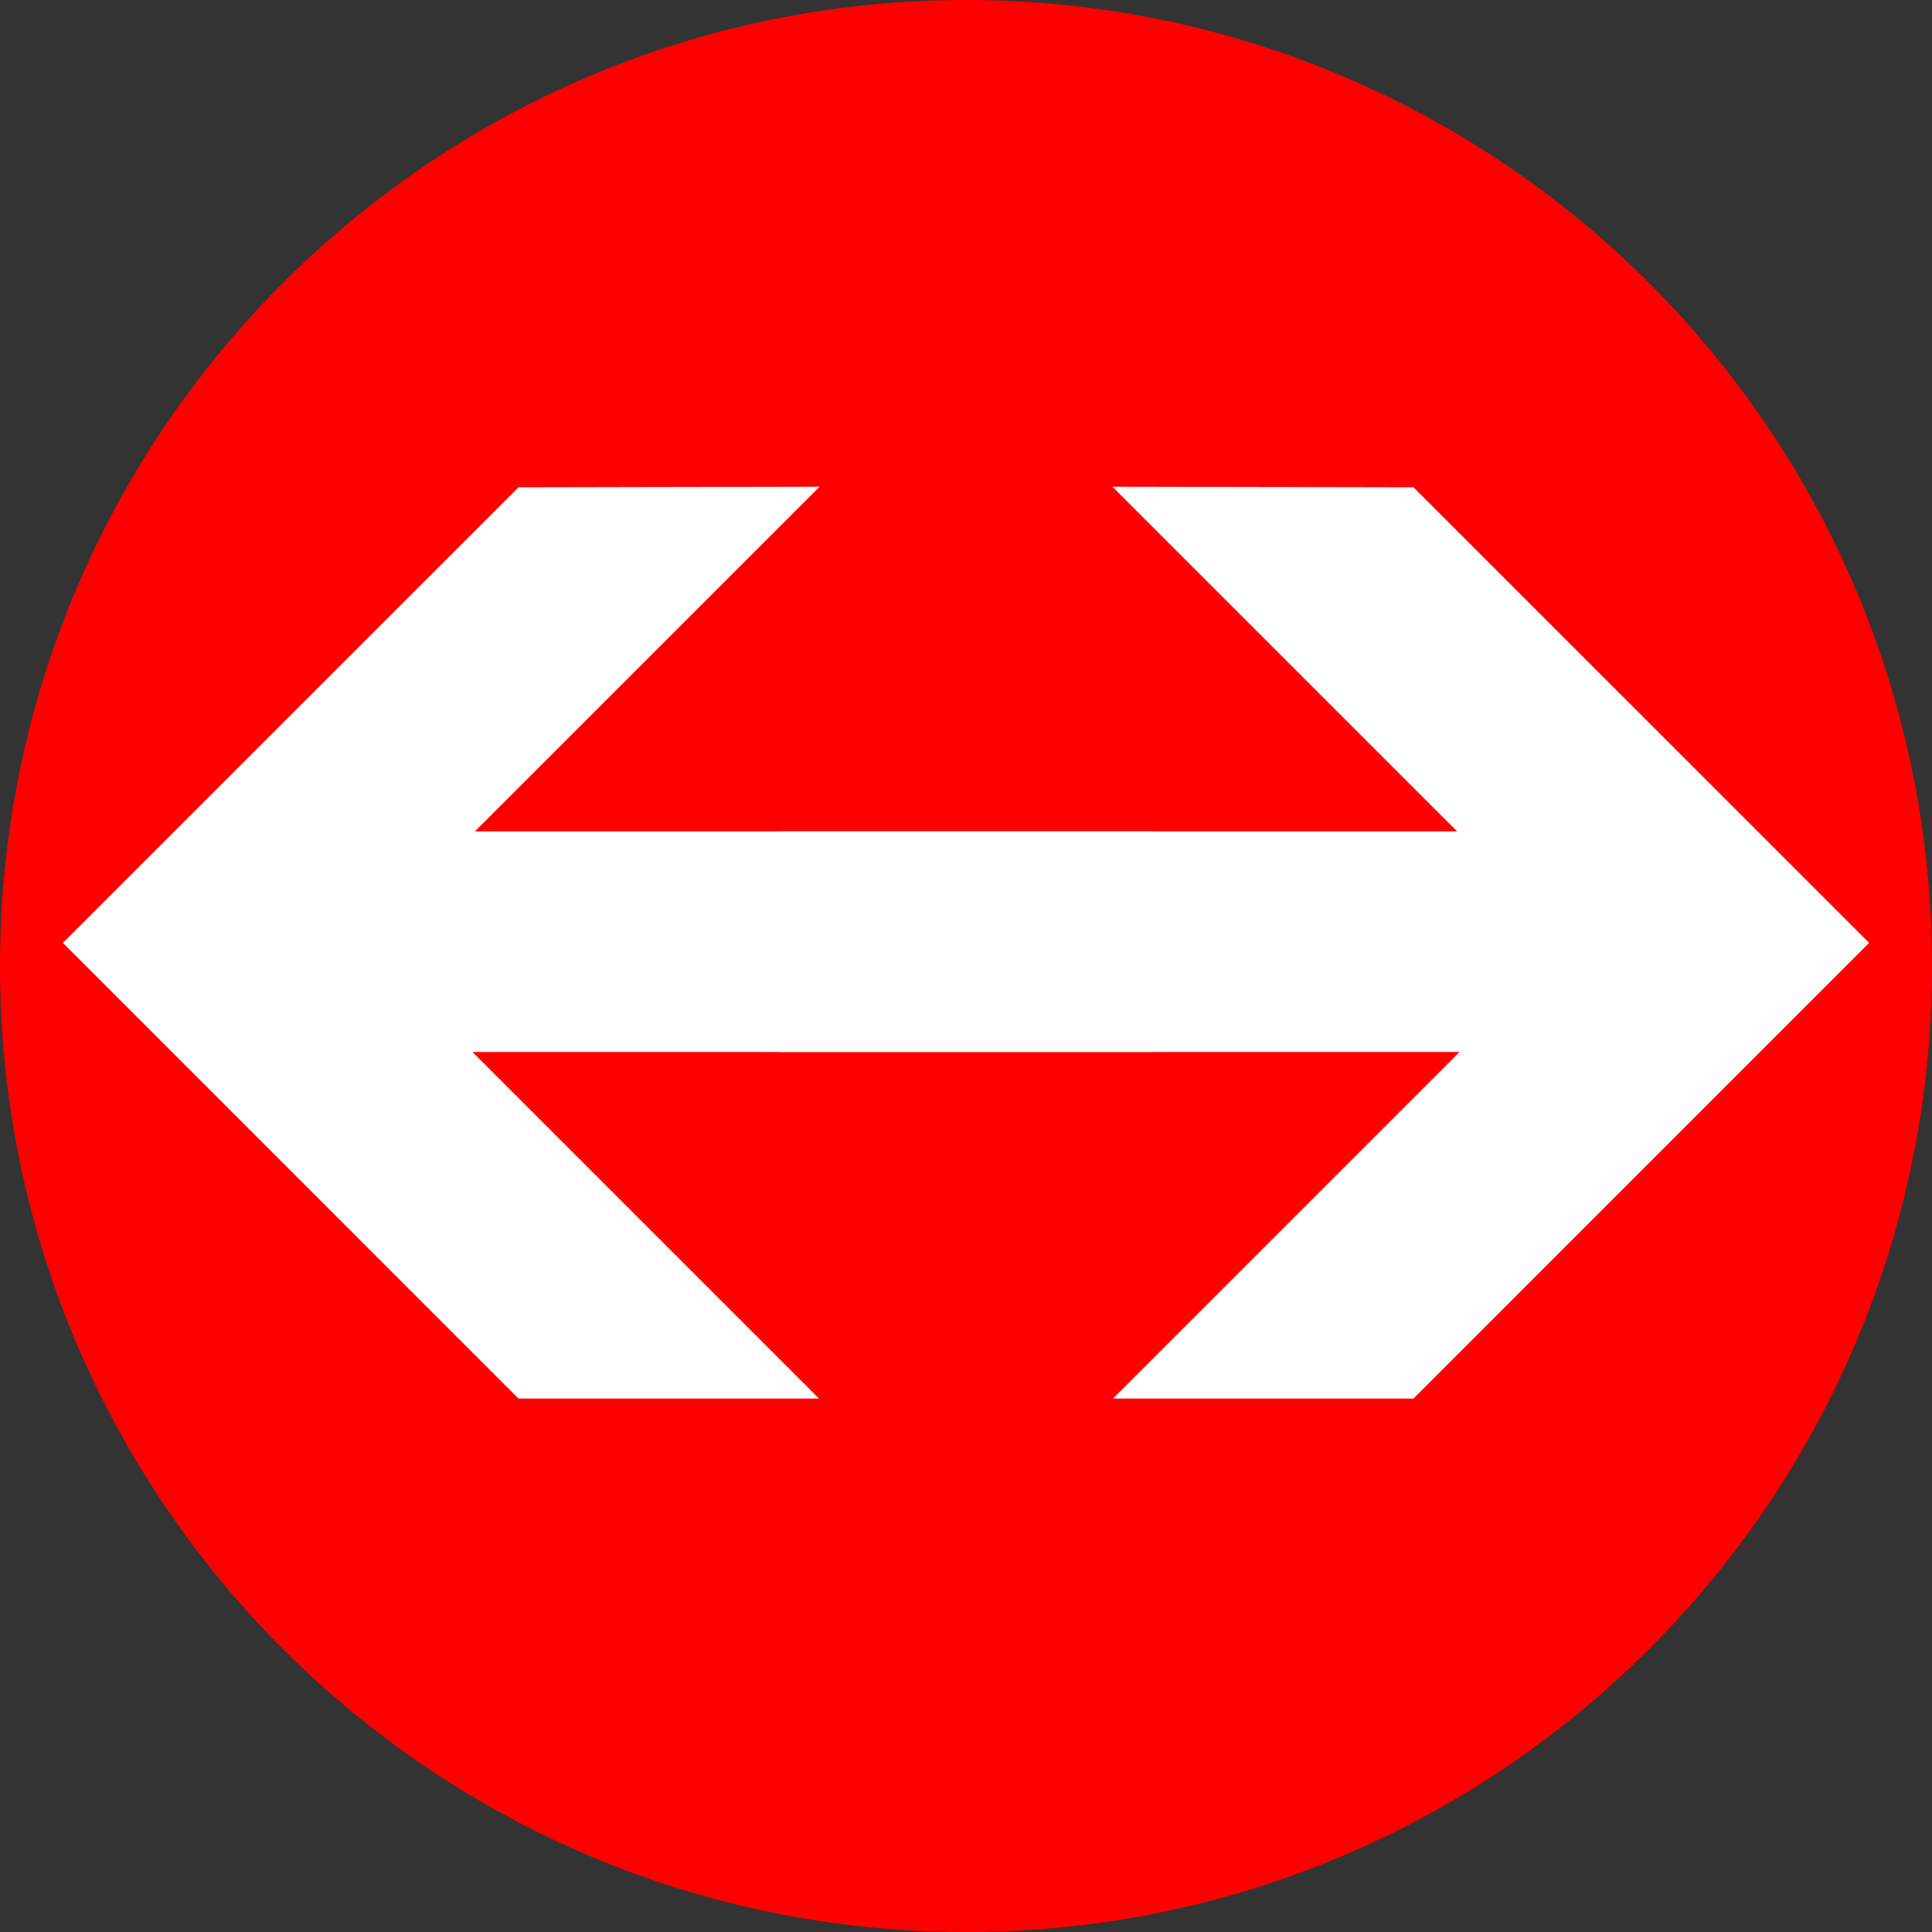 <?xml version="1.0" encoding="UTF-8" standalone="no"?>
<svg
   xmlns:dc="http://purl.org/dc/elements/1.1/"
   xmlns:cc="http://creativecommons.org/ns#"
   xmlns:rdf="http://www.w3.org/1999/02/22-rdf-syntax-ns#"
   xmlns:svg="http://www.w3.org/2000/svg"
   xmlns="http://www.w3.org/2000/svg"
   xmlns:sodipodi="http://sodipodi.sourceforge.net/DTD/sodipodi-0.dtd"
   xmlns:inkscape="http://www.inkscape.org/namespaces/inkscape"
   version="1.1"
   viewBox="0 0 165.333 165.333"
   id="svg28"
   sodipodi:docname="f-my_dot_256.svg"
   inkscape:version="0.92.1 r">
  <rect x="0" y="0" width="165.333" height="165.333" fill="#333333" stroke="none"/>
  <sodipodi:namedview
     pagecolor="#ffffff"
     bordercolor="#666666"
     borderopacity="1"
     objecttolerance="10"
     gridtolerance="10"
     guidetolerance="10"
     inkscape:pageopacity="0"
     inkscape:pageshadow="2"
     inkscape:window-width="1366"
     inkscape:window-height="708"
     id="namedview30"
     showgrid="false"
     inkscape:zoom="1.4274223"
     inkscape:cx="129.73261"
     inkscape:cy="79.864242"
     inkscape:window-x="0"
     inkscape:window-y="0"
     inkscape:window-maximized="1"
     inkscape:current-layer="svg28" />
  <defs
     id="defs16">
    <linearGradient
       id="def0"
       x1="82.667"
       x2="82.667"
       y1="226.438"
       y2="-1.239"
       gradientUnits="userSpaceOnUse">
      <stop
         offset="0"
         stop-color="#004400"
         id="stop2" />
      <stop
         offset="0.511"
         stop-color="#018C01"
         id="stop4" />
      <stop
         offset="1"
         stop-color="#91CD91"
         id="stop6" />
    </linearGradient>
    <linearGradient
       id="def1"
       x1="61.322"
       x2="61.322"
       y1="113.262"
       y2="6.81"
       gradientTransform="scale(1.333,0.75)"
       gradientUnits="userSpaceOnUse">
      <stop
         offset="0"
         stop-color="#FFFFFF"
         style="stop-opacity:0.227"
         id="stop9" />
      <stop
         offset="0.504"
         stop-color="#FFFFFF"
         style="stop-opacity:0.188"
         id="stop11" />
      <stop
         offset="1"
         stop-color="#FFFFFF"
         style="stop-opacity:0.153"
         id="stop13" />
    </linearGradient>
  </defs>
  <path
     inkscape:connector-curvature="0"
     style="fill:#ff0000"
     id="path18"
     d="m 0,82.667 c 0,45.656 37.011,82.666 82.668,82.666 v 0 c 45.657,0 82.665,-37.01 82.665,-82.666 v 0 C 165.333,37.011 128.325,0 82.668,0 V 0 C 37.011,0 0,37.011 0,82.667 Z" />
  <g
     id="g4509"
     transform="translate(0.621)">
    <path
       d="m 120.341,41.701 38.992,38.988 -38.992,38.995 H 94.622 L 124.279,90.025 H 66 V 71.146 h 58.074 L 94.573,41.65 Z"
       id="path24"
       inkscape:connector-curvature="0"
       style="fill:#ffffff" />
    <path
       d="m 43.749,41.701 -38.992,38.988 38.992,38.994 H 69.468 L 39.811,90.025 H 98.09 V 71.146 H 40.016 l 29.501,-29.496 z"
       id="path24-7"
       inkscape:connector-curvature="0"
       style="fill:#ffffff" />
  </g>
</svg>
